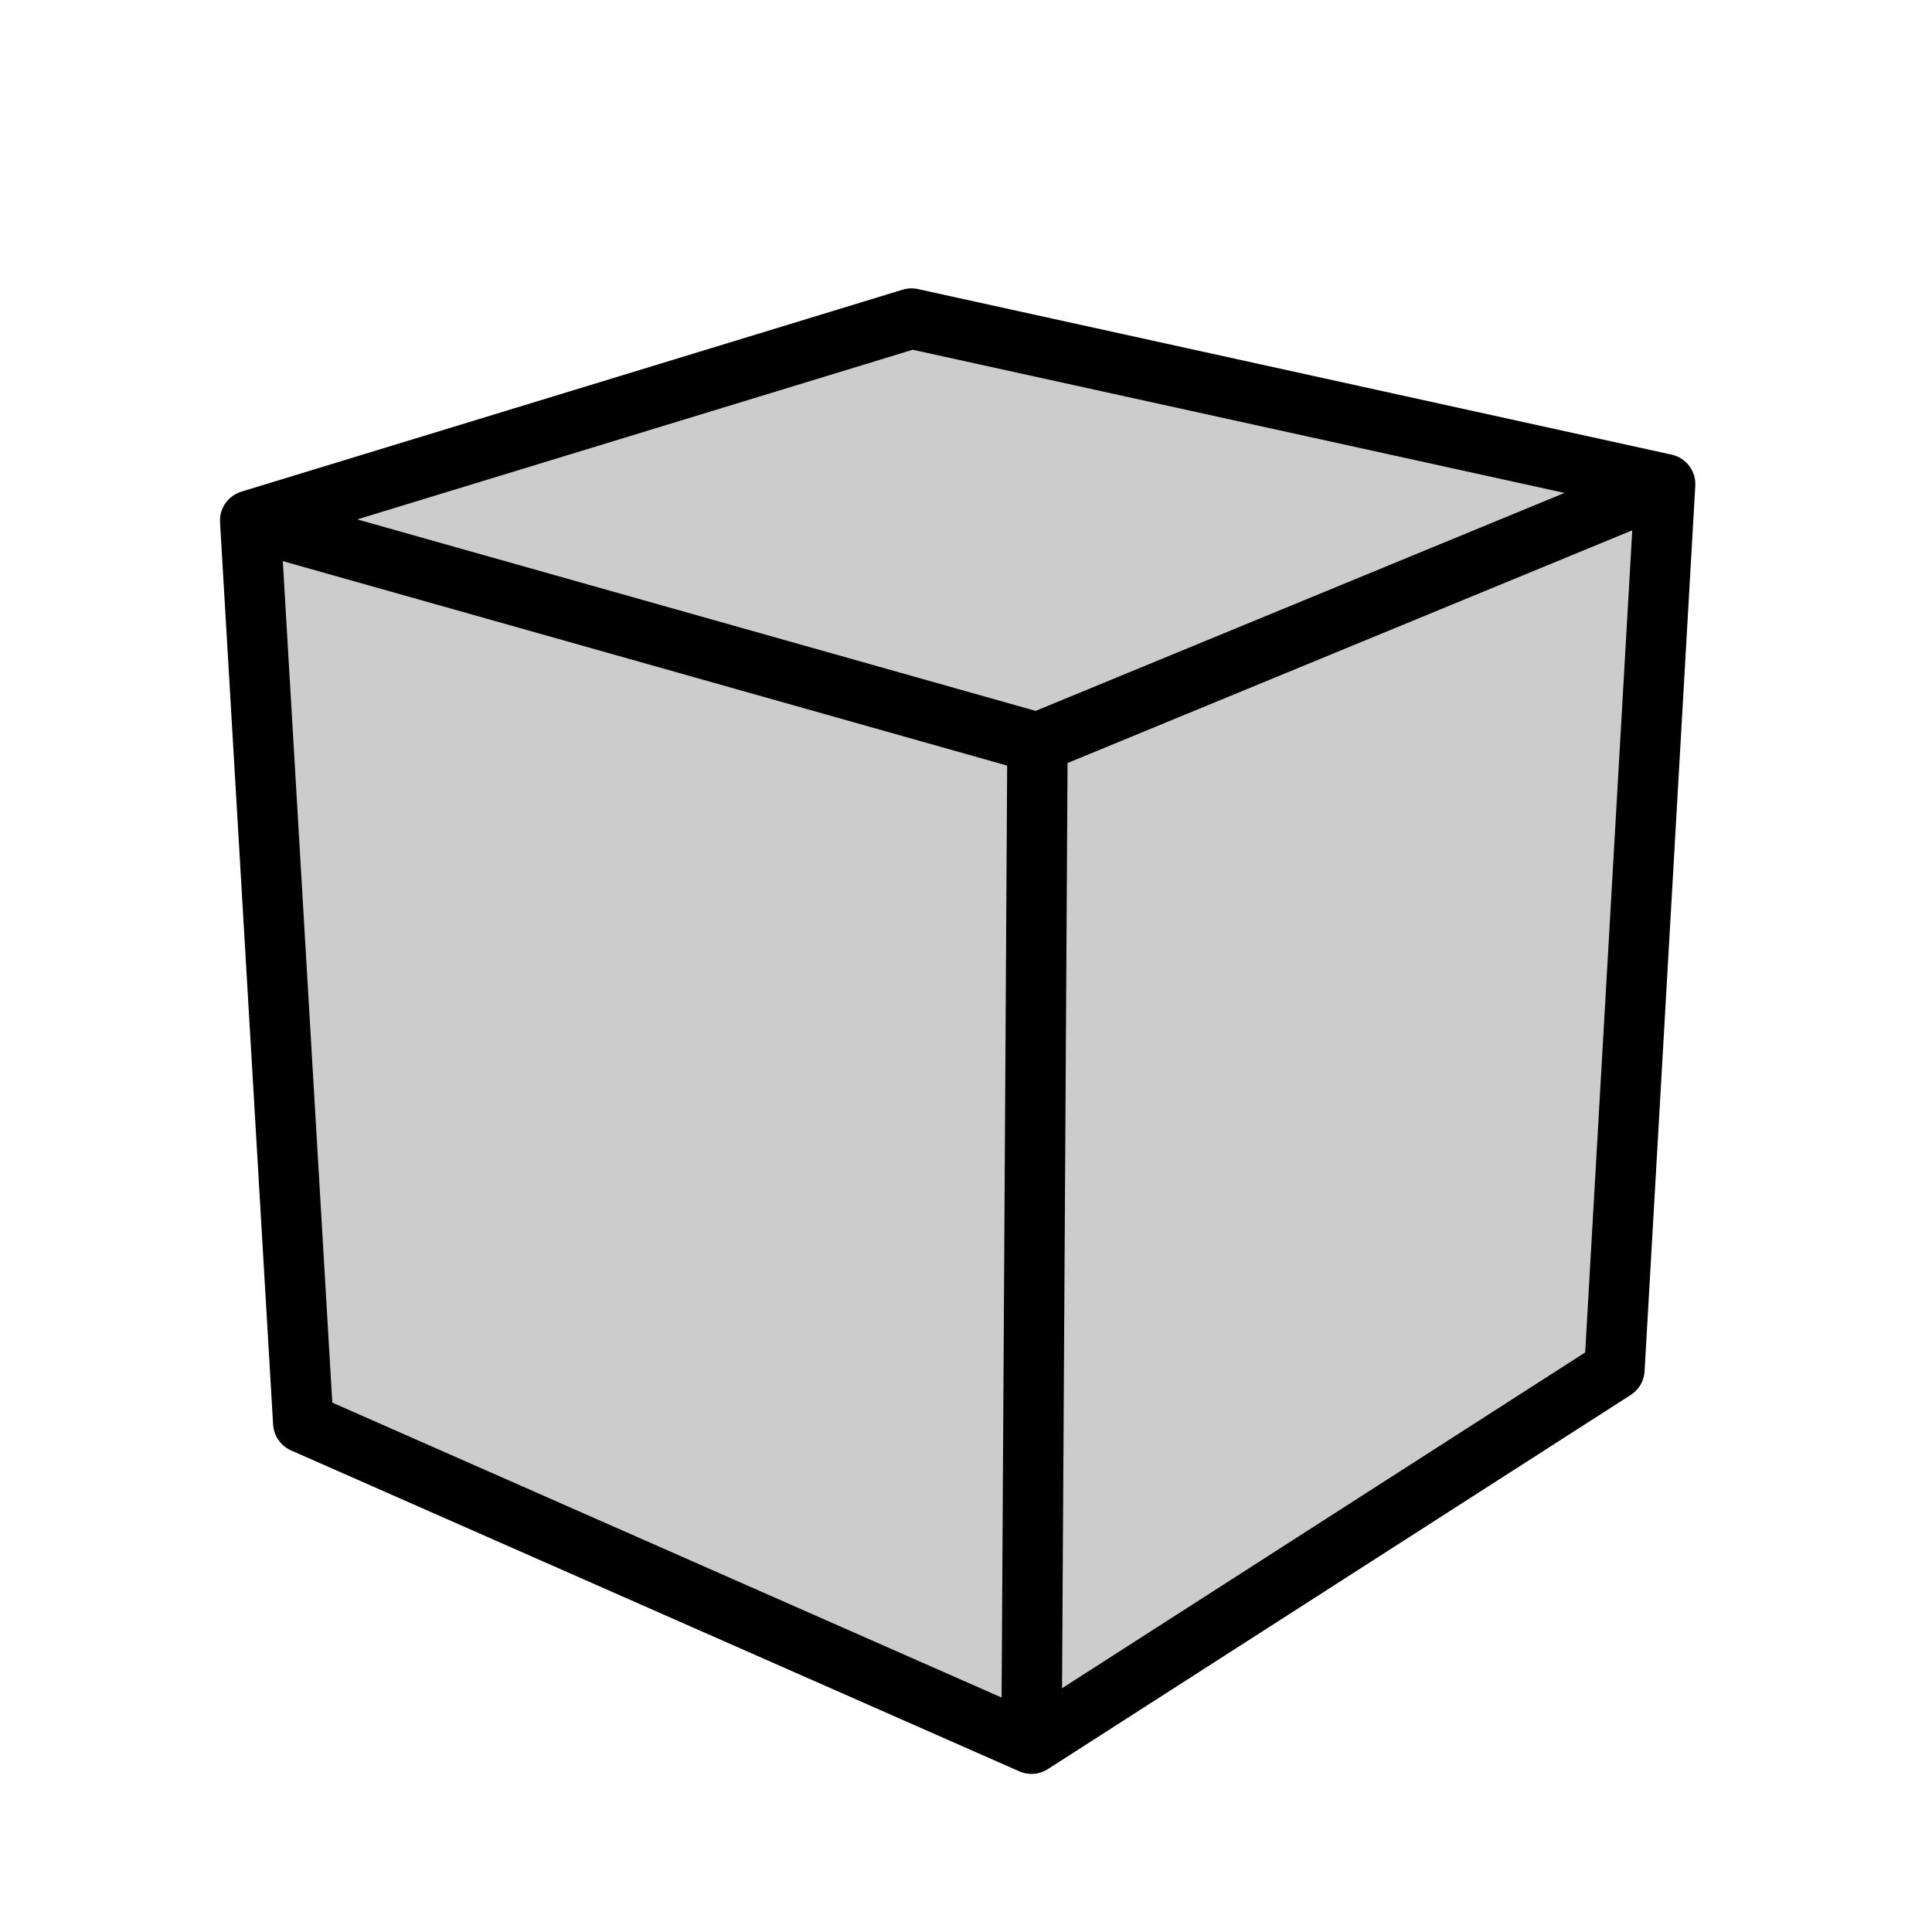 <svg xmlns="http://www.w3.org/2000/svg" viewBox="0 0 192 192">
	<path fill="#ccc" d="m24.863 51.73 5.274 89.665 72.375 31.894 57.93-37.187 5.038-87.993-74.902-16.453" />
	<path fill="none" stroke="black" stroke-linecap="round" stroke-linejoin="round" stroke-width="6" d="m24.862 51.731 5.274 89.665 72.375 31.893 57.93-37.186 5.039-87.992-74.903-16.453L24.862 51.73m140.618-3.62-62.372 25.705" />
	<path fill="none" stroke="black" stroke-width="6" d="m24.862 51.731 78.242 22.086-.593 99.472" />
</svg>